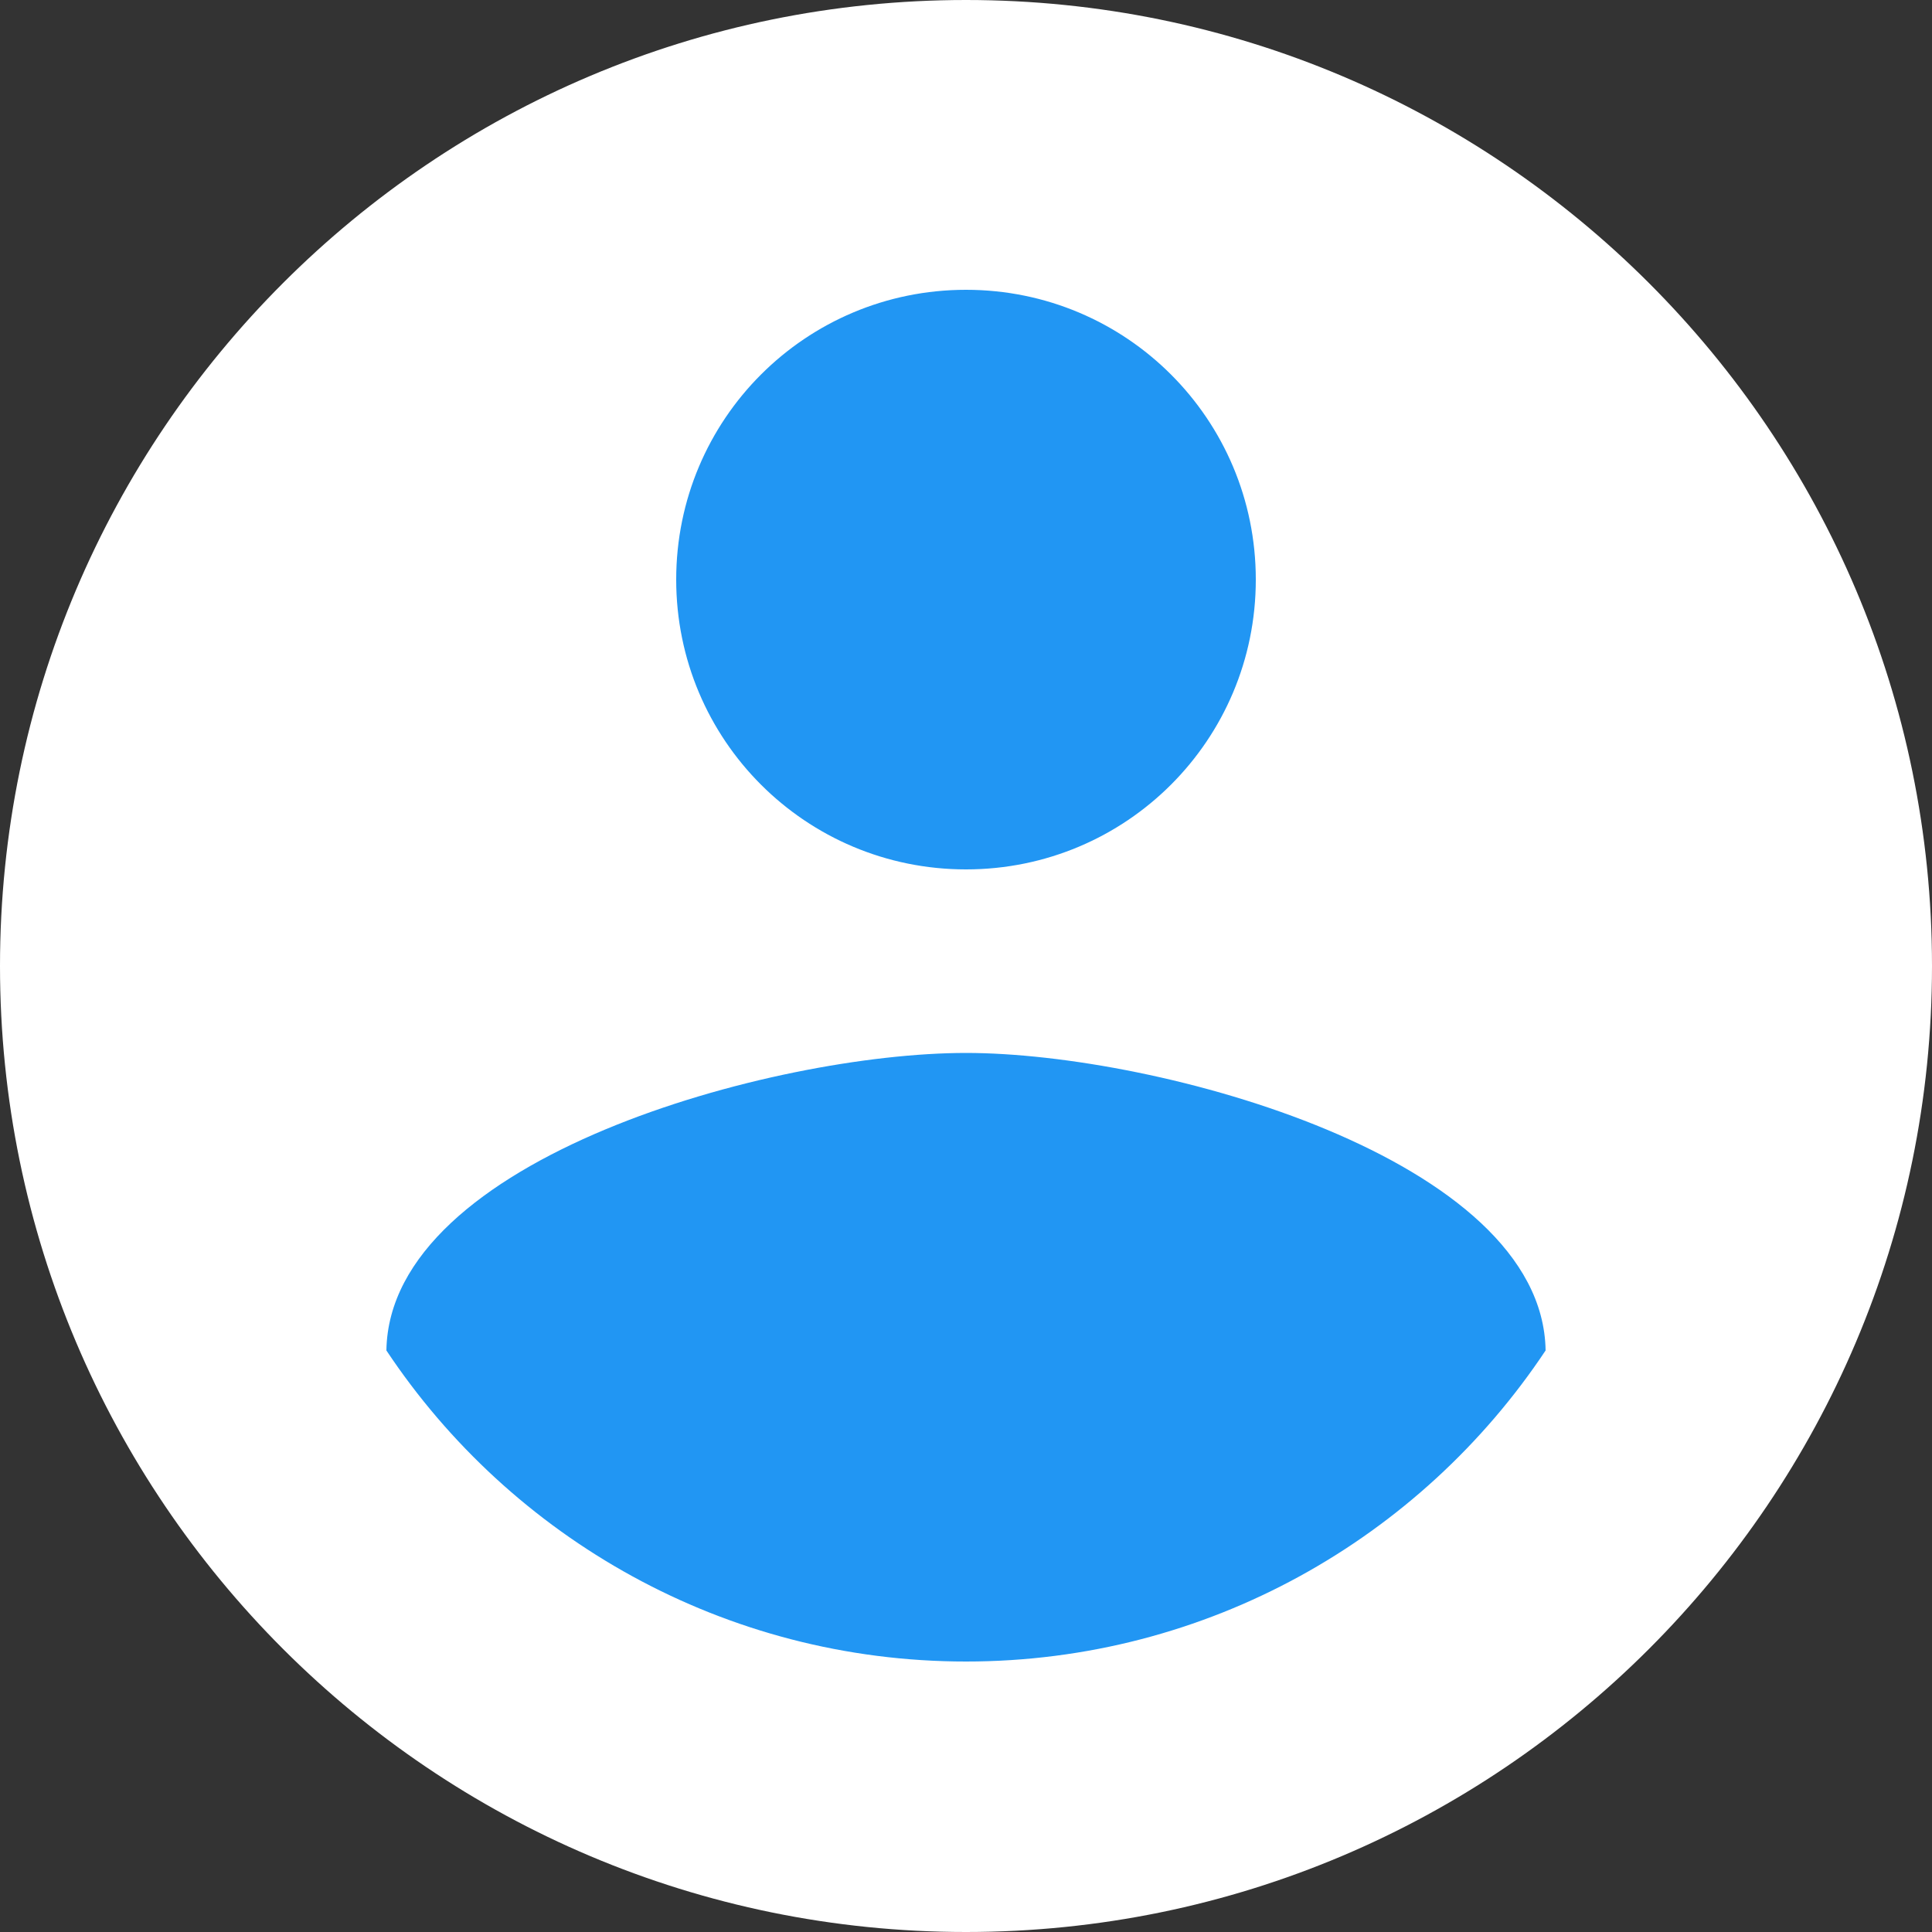<svg width="23" height="23" viewBox="0 0 23 23" fill="none" xmlns="http://www.w3.org/2000/svg">
<rect x="0" y="0" width="23" height="23" fill="#333333" stroke="none"/>
<ellipse cx="12" cy="11.5" rx="9" ry="9.5" fill="#2196F3"/>
<path d="M11.5 0C5.152 0 0 5.152 0 11.5C0 17.848 5.152 23 11.5 23C17.848 23 23 17.848 23 11.5C23 5.152 17.848 0 11.5 0ZM11.5 3.45C13.409 3.45 14.95 4.991 14.95 6.9C14.95 8.809 13.409 10.35 11.5 10.35C9.591 10.35 8.05 8.809 8.05 6.9C8.05 4.991 9.591 3.45 11.5 3.45ZM11.5 19.78C8.625 19.78 6.083 18.308 4.6 16.077C4.635 13.789 9.2 12.535 11.5 12.535C13.789 12.535 18.366 13.789 18.4 16.077C16.916 18.308 14.375 19.78 11.5 19.78Z" fill="white"/>
</svg>
